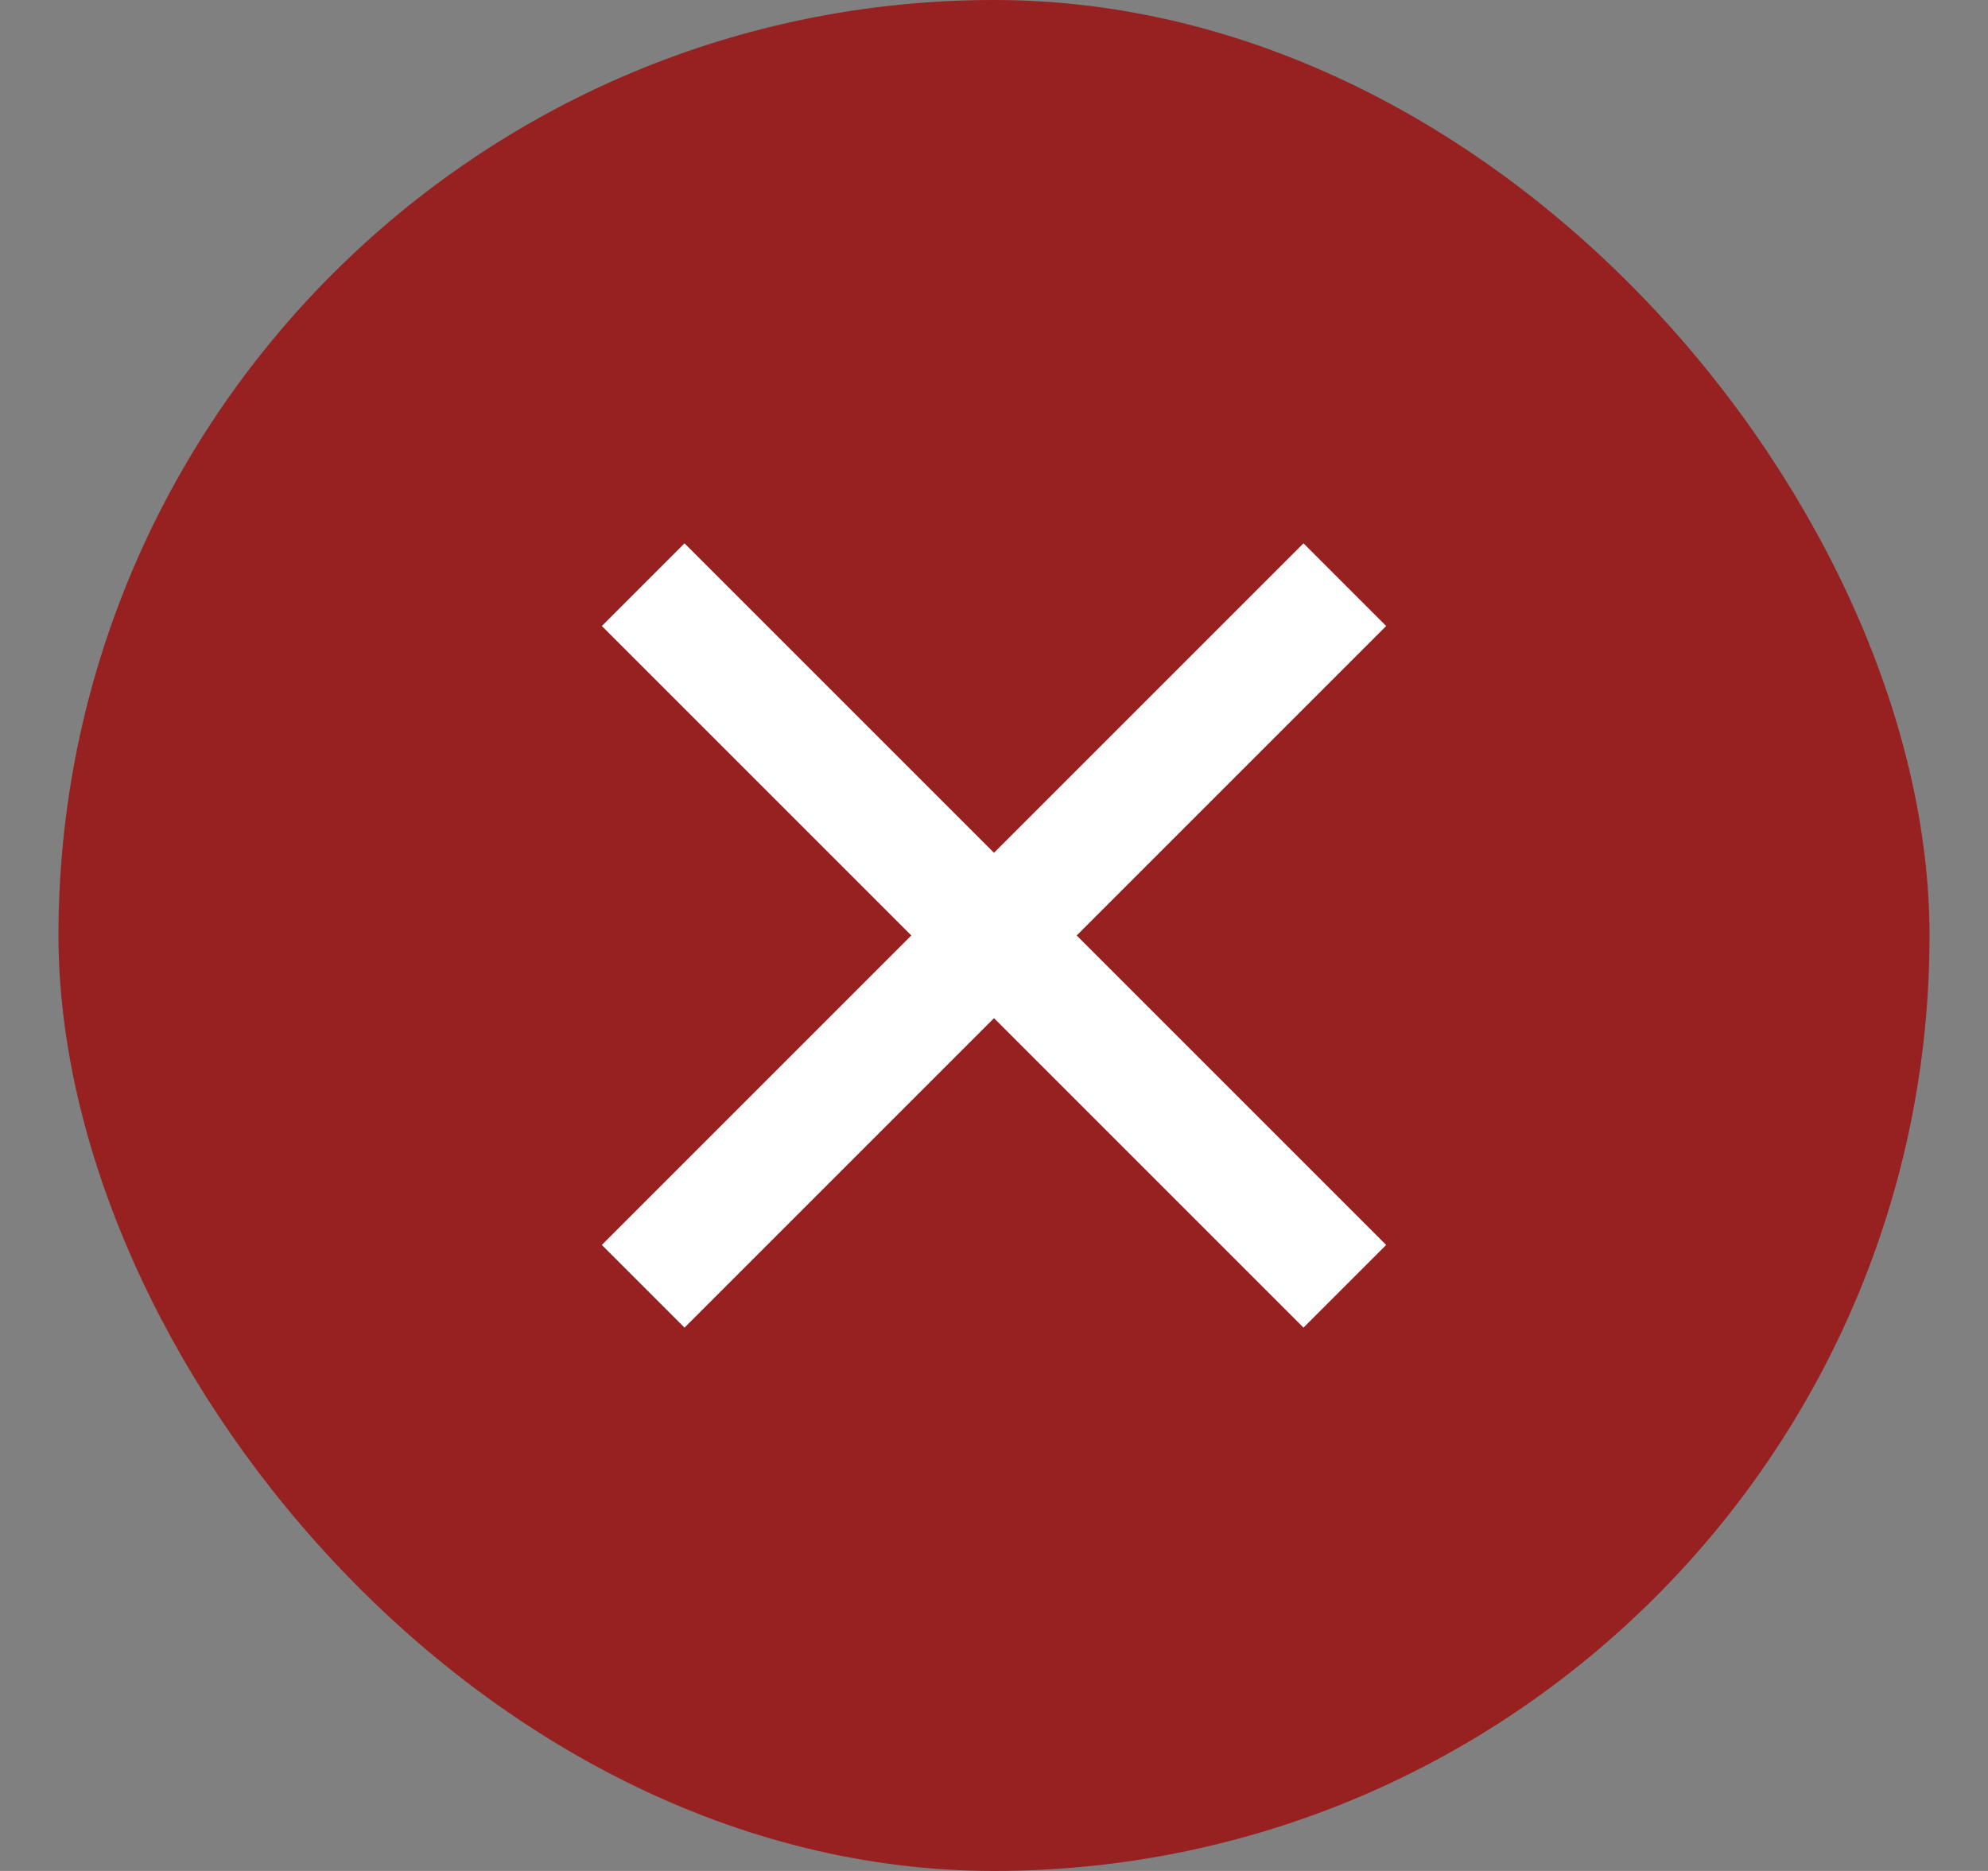 <svg xmlns="http://www.w3.org/2000/svg" width="17" height="16" fill="none" viewBox="0 0 17 16" style="color: rgb(255, 255, 255);" aria-hidden="true"><rect x="0" y="0" width="17" height="16" fill="#808080" stroke="none"/><rect width="16" height="16" x="0.5" fill="#972121" rx="8"></rect><path stroke="#fff" d="m5.5 11 6-6M11.5 11l-6-6"></path></svg>
